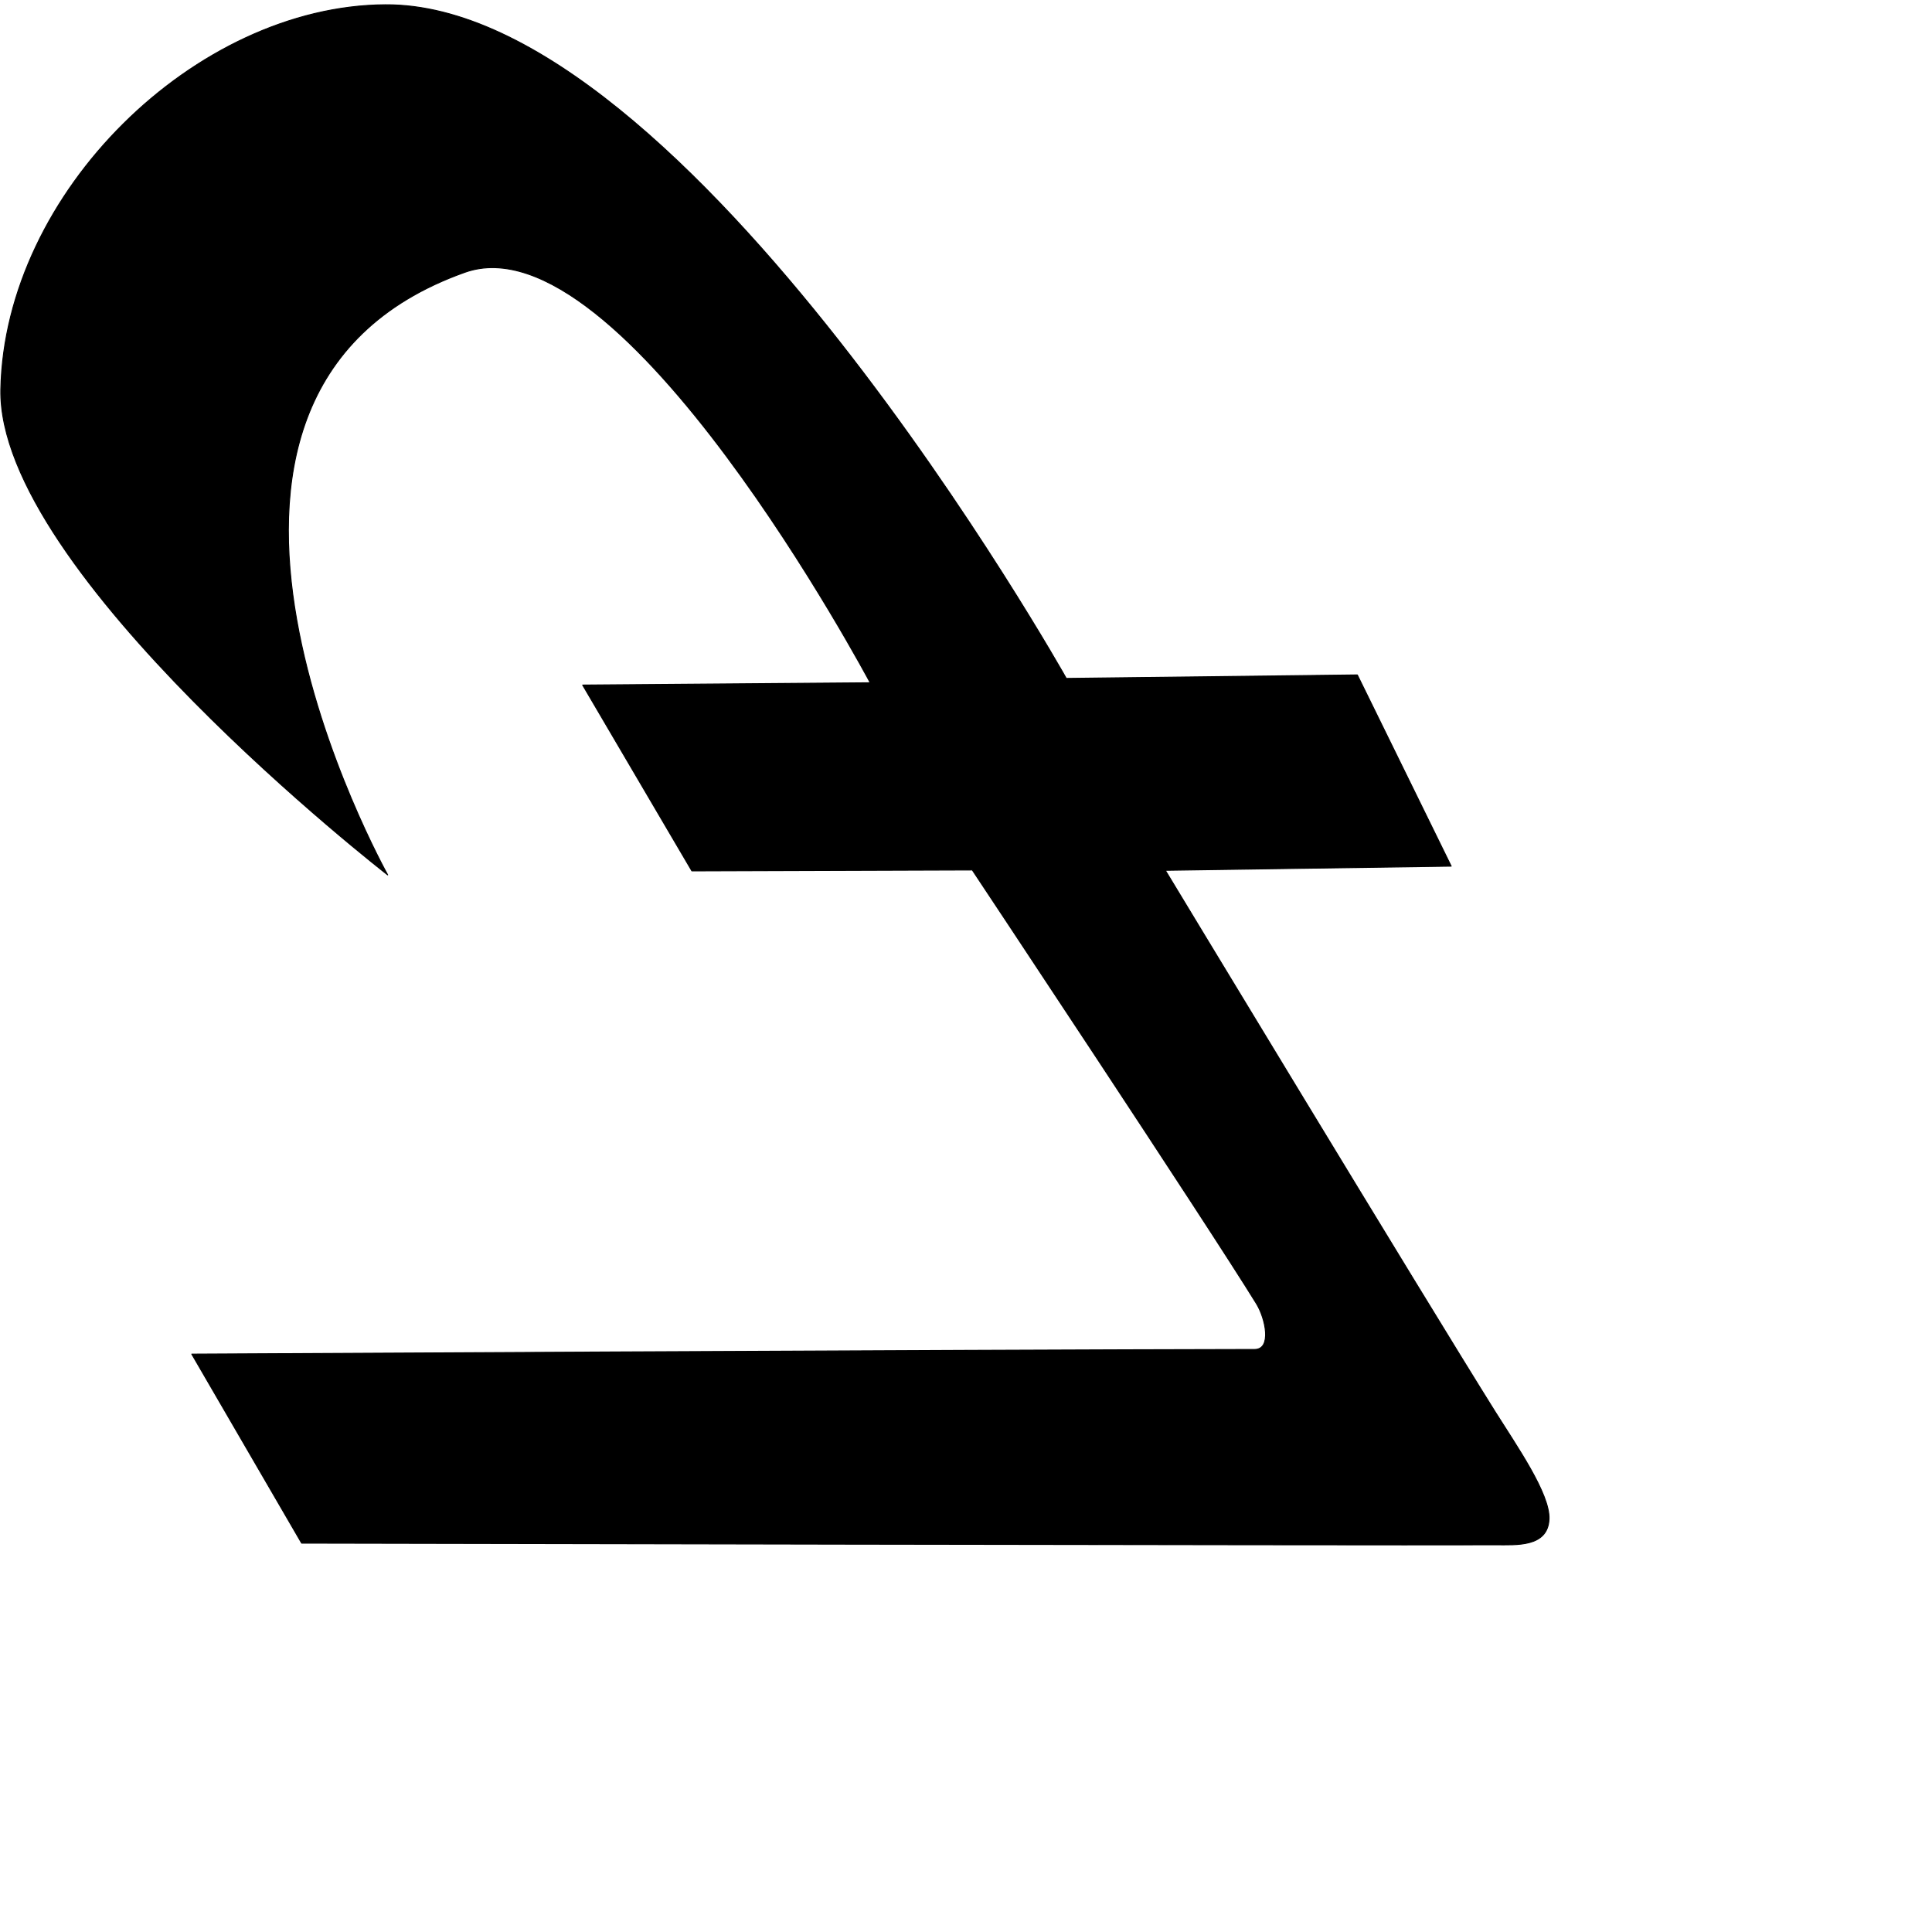 <?xml version="1.0" encoding="UTF-8" standalone="no"?>
<!DOCTYPE svg PUBLIC "-//W3C//DTD SVG 1.1//EN" "http://www.w3.org/Graphics/SVG/1.1/DTD/svg11.dtd">
<svg width="100%" height="100%" viewBox="0 0 2048 2048" version="1.1" xmlns="http://www.w3.org/2000/svg" xmlns:xlink="http://www.w3.org/1999/xlink" xml:space="preserve" xmlns:serif="http://www.serif.com/" style="fill-rule:evenodd;clip-rule:evenodd;stroke-linecap:round;stroke-linejoin:round;stroke-miterlimit:1.5;">
    <g transform="matrix(-1,0,0,1,1642.92,0)">
        <g id="レイヤー5">
            <path d="M1642.06,412.72C1637.88,203.926 1435.2,6.282 1234.57,5.052C914.524,3.091 512.605,719.15 512.605,719.15L204.089,715.432L104.596,918.162L407.641,922.579C407.641,922.579 132.495,1377.64 58.18,1496.24C35.575,1532.32 -0.317,1583.52 0.861,1610.37C2.174,1640.33 36.143,1637.5 56.911,1637.58C206.355,1638.12 1323.18,1635.8 1323.18,1635.8L1439.63,1435.41C1439.63,1435.41 617.83,1430.94 312.901,1430.47C294.436,1430.44 301.372,1397.65 311.049,1381.92C363.931,1295.98 612.264,922.216 612.264,922.216L909.524,923.196L1025.27,726.187L720.46,723.753C720.46,723.753 983.228,229.198 1150.18,288.658C1516.39,419.085 1231.96,927.432 1231.96,927.432C1231.96,927.432 1645.95,606.462 1642.06,412.72Z" style="stroke:black;stroke-width:1px;"/>
        </g>
    </g>
</svg>
